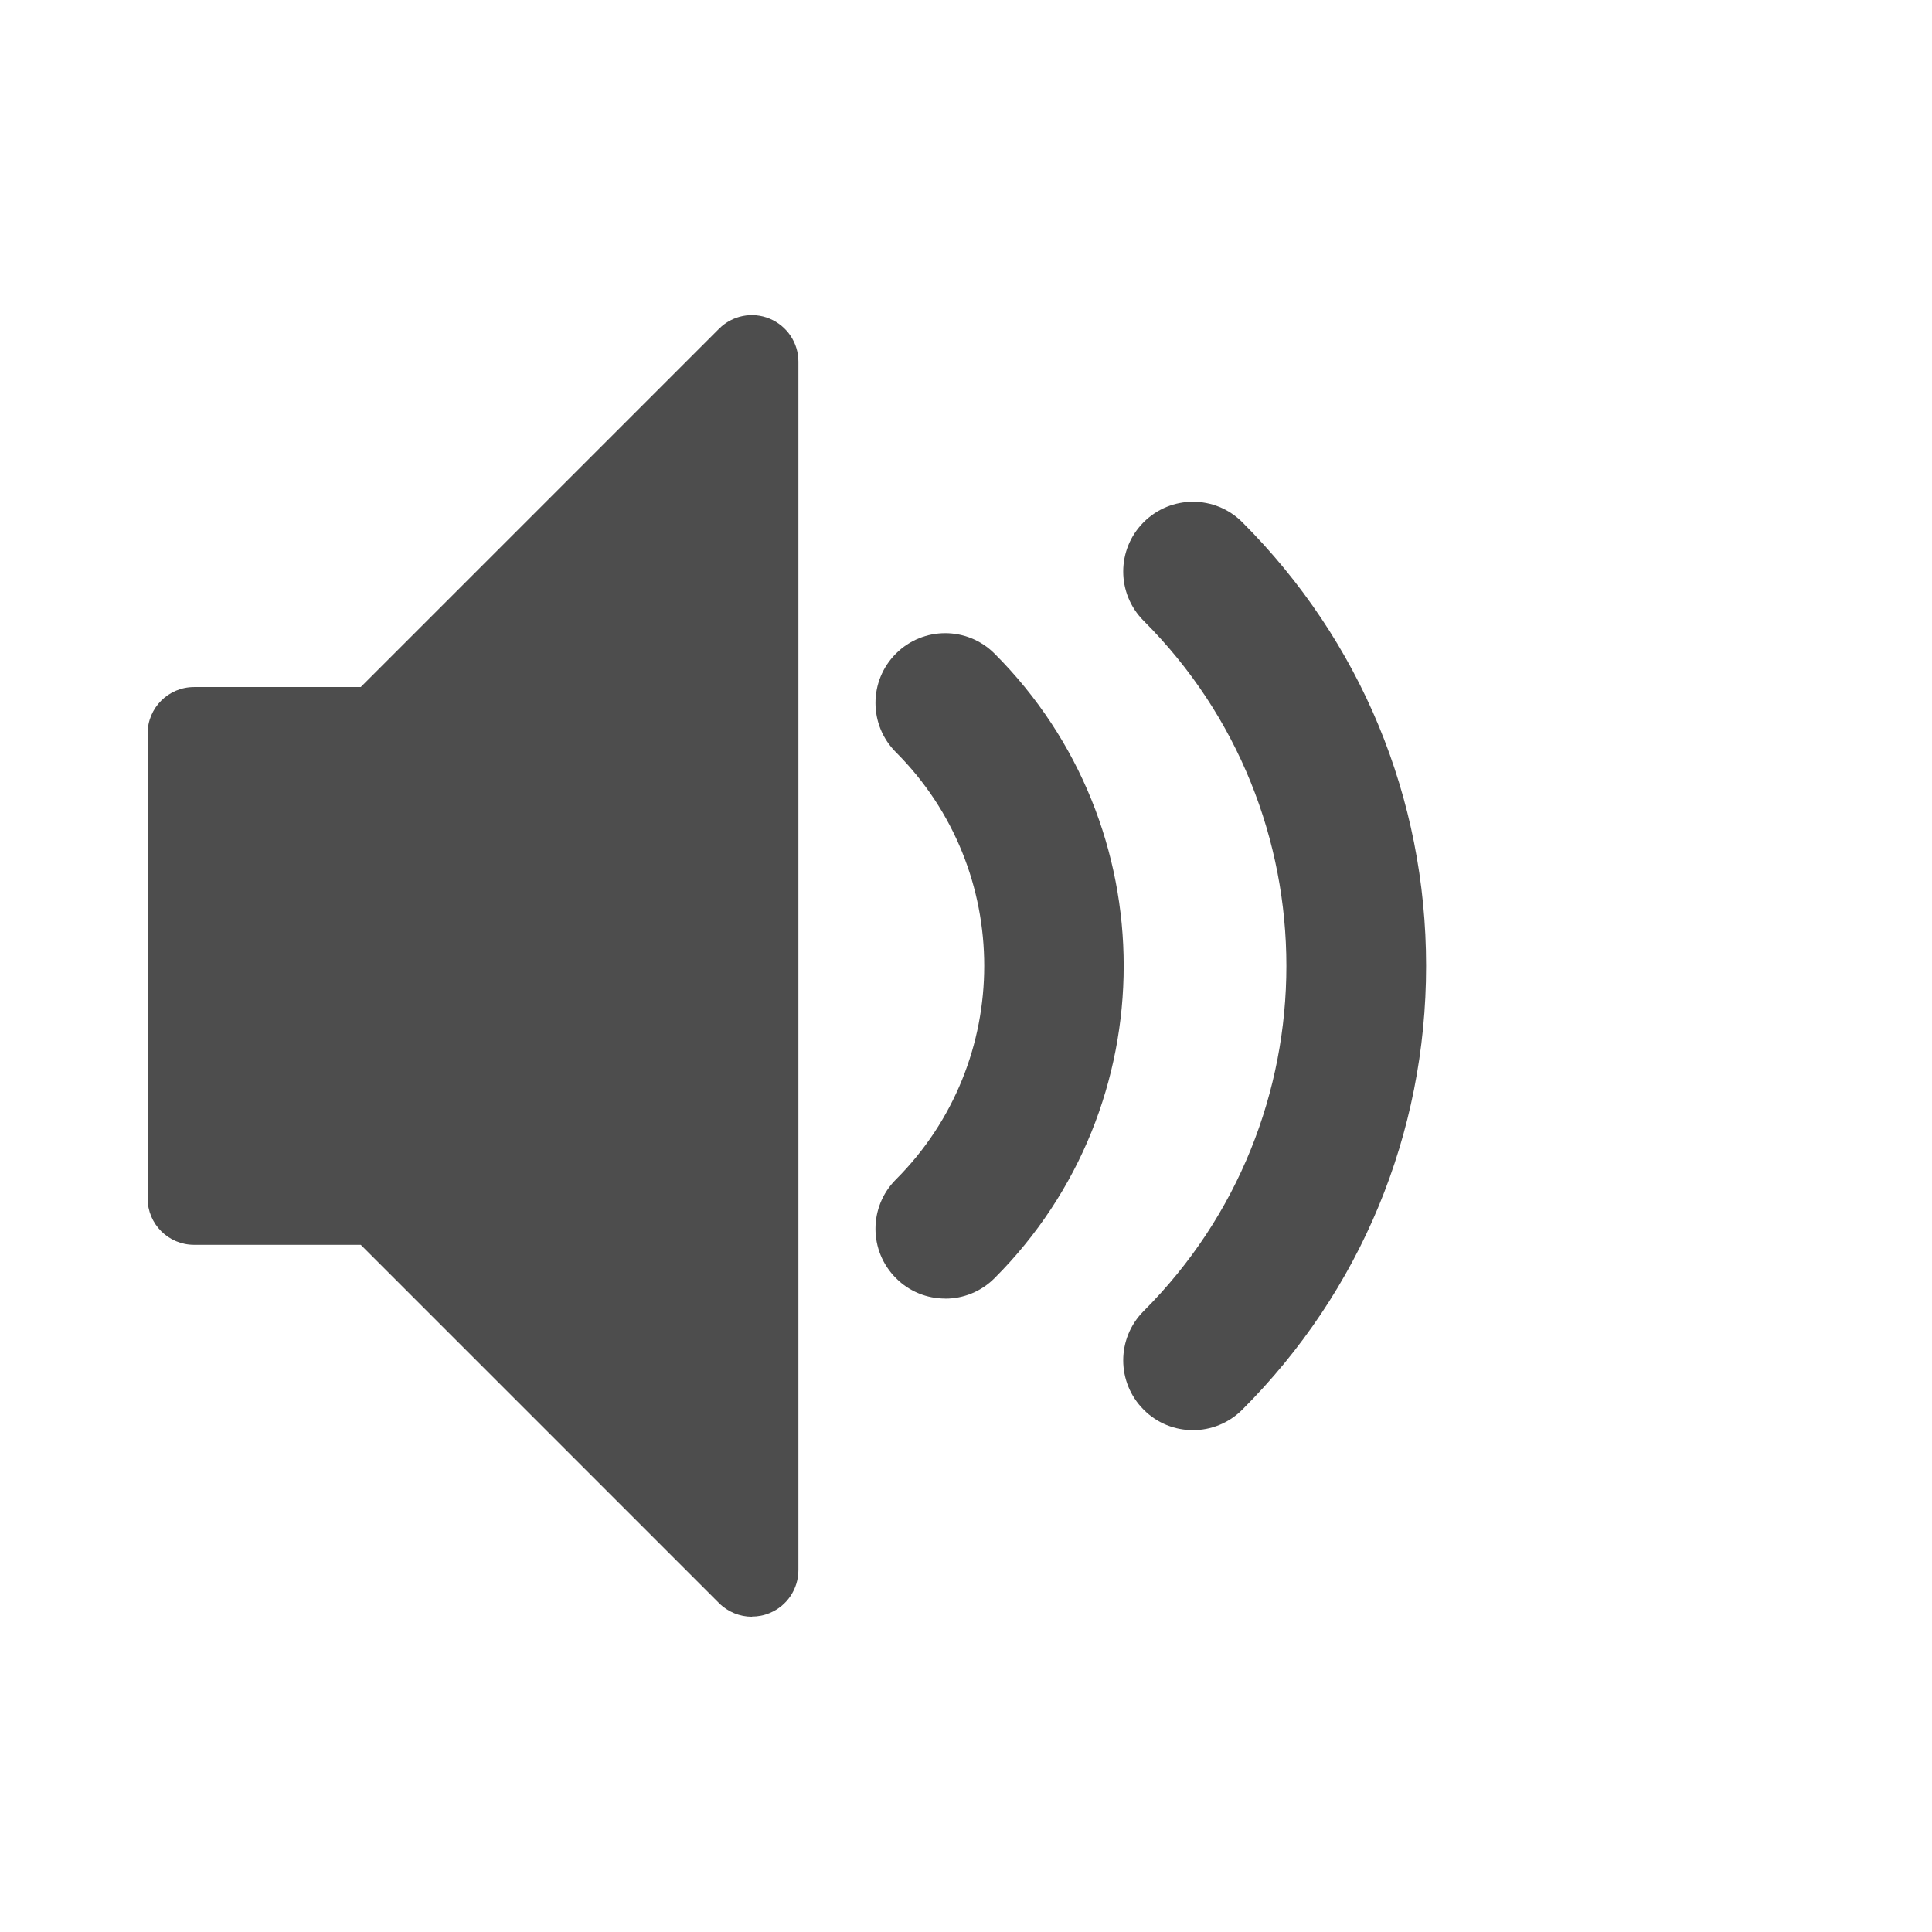 <?xml version="1.0" encoding="UTF-8" standalone="no"?>
<!-- Created with Inkscape (http://www.inkscape.org/) -->

<svg
   xmlns:sketch="http://www.bohemiancoding.com/sketch/ns"
   xmlns:dc="http://purl.org/dc/elements/1.1/"
   xmlns:cc="http://creativecommons.org/ns#"
   xmlns:rdf="http://www.w3.org/1999/02/22-rdf-syntax-ns#"
   xmlns:svg="http://www.w3.org/2000/svg"
   xmlns="http://www.w3.org/2000/svg"
   xmlns:sodipodi="http://sodipodi.sourceforge.net/DTD/sodipodi-0.dtd"
   xmlns:inkscape="http://www.inkscape.org/namespaces/inkscape"
   width="22"
   height="22"
   id="svg3760"
   version="1.1"
   inkscape:version="0.91 r13725"
   sodipodi:docname="audio-volume-medium.svg">
  <defs
     id="defs3762">
    <linearGradient
       id="linearGradient5263">
      <stop
         offset="0"
         style="stop-color:#a0d5ff;stop-opacity:1"
         id="stop5265" />
      <stop
         offset="1"
         style="stop-color:#a0d5ff;stop-opacity:1"
         id="stop5267" />
    </linearGradient>
  </defs>
  <sodipodi:namedview
     id="base"
     pagecolor="#6a6a6a"
     bordercolor="#666666"
     borderopacity="1.0"
     inkscape:pageopacity="0"
     inkscape:pageshadow="2"
     inkscape:zoom="16"
     inkscape:cx="-1.0625"
     inkscape:cy="11.742431"
     inkscape:document-units="px"
     inkscape:current-layer="g4216"
     showgrid="true"
     fit-margin-top="0"
     fit-margin-left="0"
     fit-margin-right="0"
     fit-margin-bottom="0"
     inkscape:window-width="1366"
     inkscape:window-height="687"
     inkscape:window-x="0"
     inkscape:window-y="0"
     inkscape:window-maximized="1"
     inkscape:showpageshadow="false"
     showguides="true"
     inkscape:guide-bbox="true">
    <inkscape:grid
       type="xygrid"
       id="grid4106"
       originx="-1px"
       originy="-1px" />
    <sodipodi:guide
       position="2,20"
       orientation="0,18"
       id="guide4229" />
    <sodipodi:guide
       position="20,20"
       orientation="18,0"
       id="guide4231" />
    <sodipodi:guide
       position="20,2"
       orientation="0,-18"
       id="guide4233" />
    <sodipodi:guide
       position="2,2"
       orientation="-18,0"
       id="guide4235" />
    <sodipodi:guide
       position="19,3"
       orientation="0,-16"
       id="guide4241" />
    <sodipodi:guide
       position="3,19"
       orientation="6,0"
       id="guide4155" />
    <sodipodi:guide
       position="19,13"
       orientation="-6,0"
       id="guide4167" />
    <sodipodi:guide
       position="19,19"
       orientation="0,-6"
       id="guide4169" />
    <sodipodi:guide
       position="11,10"
       orientation="0,1"
       id="guide4149" />
  </sodipodi:namedview>
  <g
     inkscape:label="Capa 1"
     inkscape:groupmode="layer"
     id="layer1"
     transform="translate(-551.286,-607.648)">
    <g
       id="g5548"
       sketch:type="MSShapeGroup"
       transform="matrix(0.143,0,0,0.143,554.041,610.292)"
       style="fill:#000000;fill-opacity:0.8">
      <g
         id="g4218"
         transform="matrix(6.293,0,0,6.293,-13.805,-10.795)">
        <g
           id="g4198-2-5"
           transform="matrix(1.176,0,0,1.176,1.001,1.589)"
           style="fill:#ffffff;fill-opacity:1;stroke:#000000;stroke-width:0.73;stroke-miterlimit:4;stroke-dasharray:none;stroke-opacity:0.85" />
        <g
           transform="translate(16,4)"
           id="g4216">
          <path
             style="fill:#ffffff;fill-opacity:0;stroke:none;stroke-width:0.5;stroke-miterlimit:4;stroke-dasharray:none;stroke-opacity:0.85"
             d="m 1.36,14.537 c -0.226,0 -0.452,-0.086 -0.623,-0.259 -0.345,-0.345 -0.345,-0.903 0,-1.248 C 2.347,11.42 3.234,9.278 3.234,6.999 c 0,-2.279 -0.887,-4.419 -2.497,-6.031 -0.345,-0.345 -0.345,-0.903 0,-1.248 0.345,-0.345 0.903,-0.345 1.248,0 C 3.93,1.664 5,4.249 5,6.998 5,9.747 3.93,12.331 1.985,14.276 1.813,14.448 1.587,14.535 1.362,14.535 Z"
             id="path4258-0-3"
             inkscape:connector-curvature="0" />
          <path
             style="fill:#4d4d4d;fill-opacity:1;stroke:none;stroke-width:0.5;stroke-miterlimit:4;stroke-dasharray:none;stroke-opacity:0.85"
             d="m -1.773,12.874 c -0.226,0 -0.452,-0.086 -0.623,-0.259 -0.345,-0.345 -0.345,-0.903 0,-1.248 2.408,-2.408 2.408,-6.326 0,-8.734 -0.345,-0.345 -0.345,-0.903 0,-1.248 0.345,-0.345 0.903,-0.345 1.248,0 1.5,1.5 2.326,3.494 2.326,5.615 0,2.121 -0.826,4.115 -2.326,5.615 -0.172,0.172 -0.398,0.259 -0.623,0.259 l 0,0 z"
             id="path4256-2-4"
             inkscape:connector-curvature="0" />
          <path
             style="fill:#4d4d4d;fill-opacity:1;stroke:none;stroke-width:0.5;stroke-miterlimit:4;stroke-dasharray:none;stroke-opacity:0.85"
             d="m -4.908,11.209 c -0.226,0 -0.452,-0.086 -0.623,-0.259 -0.345,-0.345 -0.345,-0.903 0,-1.248 1.49,-1.49 1.49,-3.916 0,-5.406 -0.345,-0.345 -0.345,-0.903 0,-1.248 0.345,-0.345 0.903,-0.345 1.248,0 2.179,2.179 2.179,5.723 0,7.903 -0.172,0.172 -0.398,0.259 -0.623,0.259 z"
             id="path4188-4-3-8"
             inkscape:connector-curvature="0" />
          <path
             style="fill:#4d4d4d;fill-opacity:1;stroke:none;stroke-width:0.5;stroke-miterlimit:4;stroke-dasharray:none;stroke-opacity:0.85"
             inkscape:connector-curvature="0"
             d="m -7.353,15.235 c -0.153,0 -0.303,-0.06 -0.416,-0.172 l -4.534,-4.534 -2.109,0 C -14.737,10.529 -15,10.266 -15,9.941 l 0,-5.882 c 0,-0.325 0.263,-0.588 0.588,-0.588 l 2.109,0 4.534,-4.534 c 0.168,-0.168 0.421,-0.219 0.641,-0.127 0.22,0.092 0.363,0.306 0.363,0.543 l 0,15.292 c 0,0.238 -0.144,0.453 -0.363,0.543 -0.073,0.031 -0.149,0.045 -0.225,0.045 z"
             id="path4190-4-2-8" />
        </g>
      </g>
      <g
         transform="matrix(6.993,0,0,6.993,-4023.735,-4244.449)"
         id="layer1-3"
         inkscape:label="Capa 1">
        <g
           style="fill:#000000;fill-opacity:0.8"
           transform="matrix(0.143,0,0,0.143,554.041,610.292)"
           sketch:type="MSShapeGroup"
           id="g5548-6">
          <g
             transform="matrix(0.966,0,0,0.966,15.481,22.261)"
             id="g4273">
            <g
               id="g4218-9-0-4"
               transform="matrix(6.517,0,0,6.517,-28.014,-34.229)">
              <g
                 id="g4198-2-5-3-6-5"
                 transform="matrix(1.176,0,0,1.176,1.001,1.589)"
                 style="fill:#ffffff;fill-opacity:1;stroke:#000000;stroke-width:0.73;stroke-miterlimit:4;stroke-dasharray:none;stroke-opacity:0.85">
                <path
                   inkscape:connector-curvature="0"
                   id="path4258-0-7-4-9"
                   d="m 13.907,14.407 c -0.192,0 -0.384,-0.073 -0.53,-0.22 -0.293,-0.293 -0.293,-0.768 0,-1.061 1.369,-1.369 2.123,-3.19 2.123,-5.127 0,-1.937 -0.754,-3.757 -2.123,-5.127 -0.293,-0.293 -0.293,-0.768 0,-1.061 0.293,-0.293 0.768,-0.293 1.061,0 1.653,1.653 2.563,3.85 2.563,6.187 0,2.337 -0.91,4.534 -2.563,6.187 -0.146,0.146 -0.338,0.22 -0.53,0.22 z"
                   style="fill:none;fill-opacity:0.851;stroke:none;stroke-width:0.73;stroke-miterlimit:4;stroke-dasharray:none;stroke-opacity:0.85" />
                <path
                   inkscape:connector-curvature="0"
                   id="path4256-2-3-3-2"
                   d="m 11.243,12.993 c -0.192,0 -0.384,-0.073 -0.53,-0.22 -0.293,-0.293 -0.293,-0.768 0,-1.061 2.047,-2.047 2.047,-5.378 0,-7.425 -0.293,-0.293 -0.293,-0.768 0,-1.061 0.293,-0.293 0.768,-0.293 1.061,0 1.275,1.275 1.977,2.97 1.977,4.773 0,1.803 -0.702,3.498 -1.977,4.773 -0.146,0.146 -0.338,0.22 -0.53,0.22 l 0,0 z"
                   style="fill:#000000;fill-opacity:0;stroke:#000000;stroke-width:0.73;stroke-miterlimit:4;stroke-dasharray:none;stroke-opacity:0" />
                <path
                   inkscape:connector-curvature="0"
                   id="path4188-4-3-4-2-8"
                   d="m 8.578,11.578 c -0.192,0 -0.384,-0.073 -0.53,-0.22 -0.293,-0.293 -0.293,-0.768 0,-1.061 1.267,-1.267 1.267,-3.329 0,-4.596 -0.293,-0.293 -0.293,-0.768 0,-1.061 0.293,-0.293 0.768,-0.293 1.061,0 1.852,1.852 1.852,4.865 0,6.718 -0.146,0.146 -0.338,0.22 -0.53,0.22 z"
                   style="fill:#000000;fill-opacity:0;stroke:#000000;stroke-width:0.73;stroke-miterlimit:4;stroke-dasharray:none;stroke-opacity:0" />
              </g>
              <g
                 transform="translate(16,4)"
                 id="g4216-4-6-2">
                <path
                   style="fill:none;fill-opacity:1;stroke:none;stroke-width:0.5;stroke-miterlimit:4;stroke-dasharray:none;stroke-opacity:0.85"
                   d="m 1.36,14.537 c -0.226,0 -0.452,-0.086 -0.623,-0.259 -0.345,-0.345 -0.345,-0.903 0,-1.248 C 2.347,11.42 3.234,9.278 3.234,6.999 c 0,-2.279 -0.887,-4.419 -2.497,-6.031 -0.345,-0.345 -0.345,-0.903 0,-1.248 0.345,-0.345 0.903,-0.345 1.248,0 C 3.93,1.664 5,4.249 5,6.998 5,9.747 3.93,12.331 1.985,14.276 1.813,14.448 1.587,14.535 1.362,14.535 Z"
                   id="path4258-0-3-0-6-7"
                   inkscape:connector-curvature="0" />
                <path
                   style="fill:#f2f2f2;fill-opacity:0;stroke:none;stroke-width:0.5;stroke-miterlimit:4;stroke-dasharray:none;stroke-opacity:0.85"
                   d="m -1.773,12.874 c -0.226,0 -0.452,-0.086 -0.623,-0.259 -0.345,-0.345 -0.345,-0.903 0,-1.248 2.408,-2.408 2.408,-6.326 0,-8.734 -0.345,-0.345 -0.345,-0.903 0,-1.248 0.345,-0.345 0.903,-0.345 1.248,0 1.5,1.5 2.326,3.494 2.326,5.615 0,2.121 -0.826,4.115 -2.326,5.615 -0.172,0.172 -0.398,0.259 -0.623,0.259 l 0,0 z"
                   id="path4256-2-4-6-3-0"
                   inkscape:connector-curvature="0" />
                <path
                   style="fill:#f2f2f2;fill-opacity:0;stroke:none;stroke-width:0.5;stroke-miterlimit:4;stroke-dasharray:none;stroke-opacity:0.85"
                   d="m -4.908,11.209 c -0.226,0 -0.452,-0.086 -0.623,-0.259 -0.345,-0.345 -0.345,-0.903 0,-1.248 1.49,-1.49 1.49,-3.916 0,-5.406 -0.345,-0.345 -0.345,-0.903 0,-1.248 0.345,-0.345 0.903,-0.345 1.248,0 2.179,2.179 2.179,5.723 0,7.903 -0.172,0.172 -0.398,0.259 -0.623,0.259 z"
                   id="path4188-4-3-8-6-6-1"
                   inkscape:connector-curvature="0" />
              </g>
            </g>
            <g
               id="g4415-1"
               transform="matrix(8.226,0,0,8.226,-32.543,-28.351)" />
          </g>
        </g>
      </g>
    </g>
  </g>
</svg>
